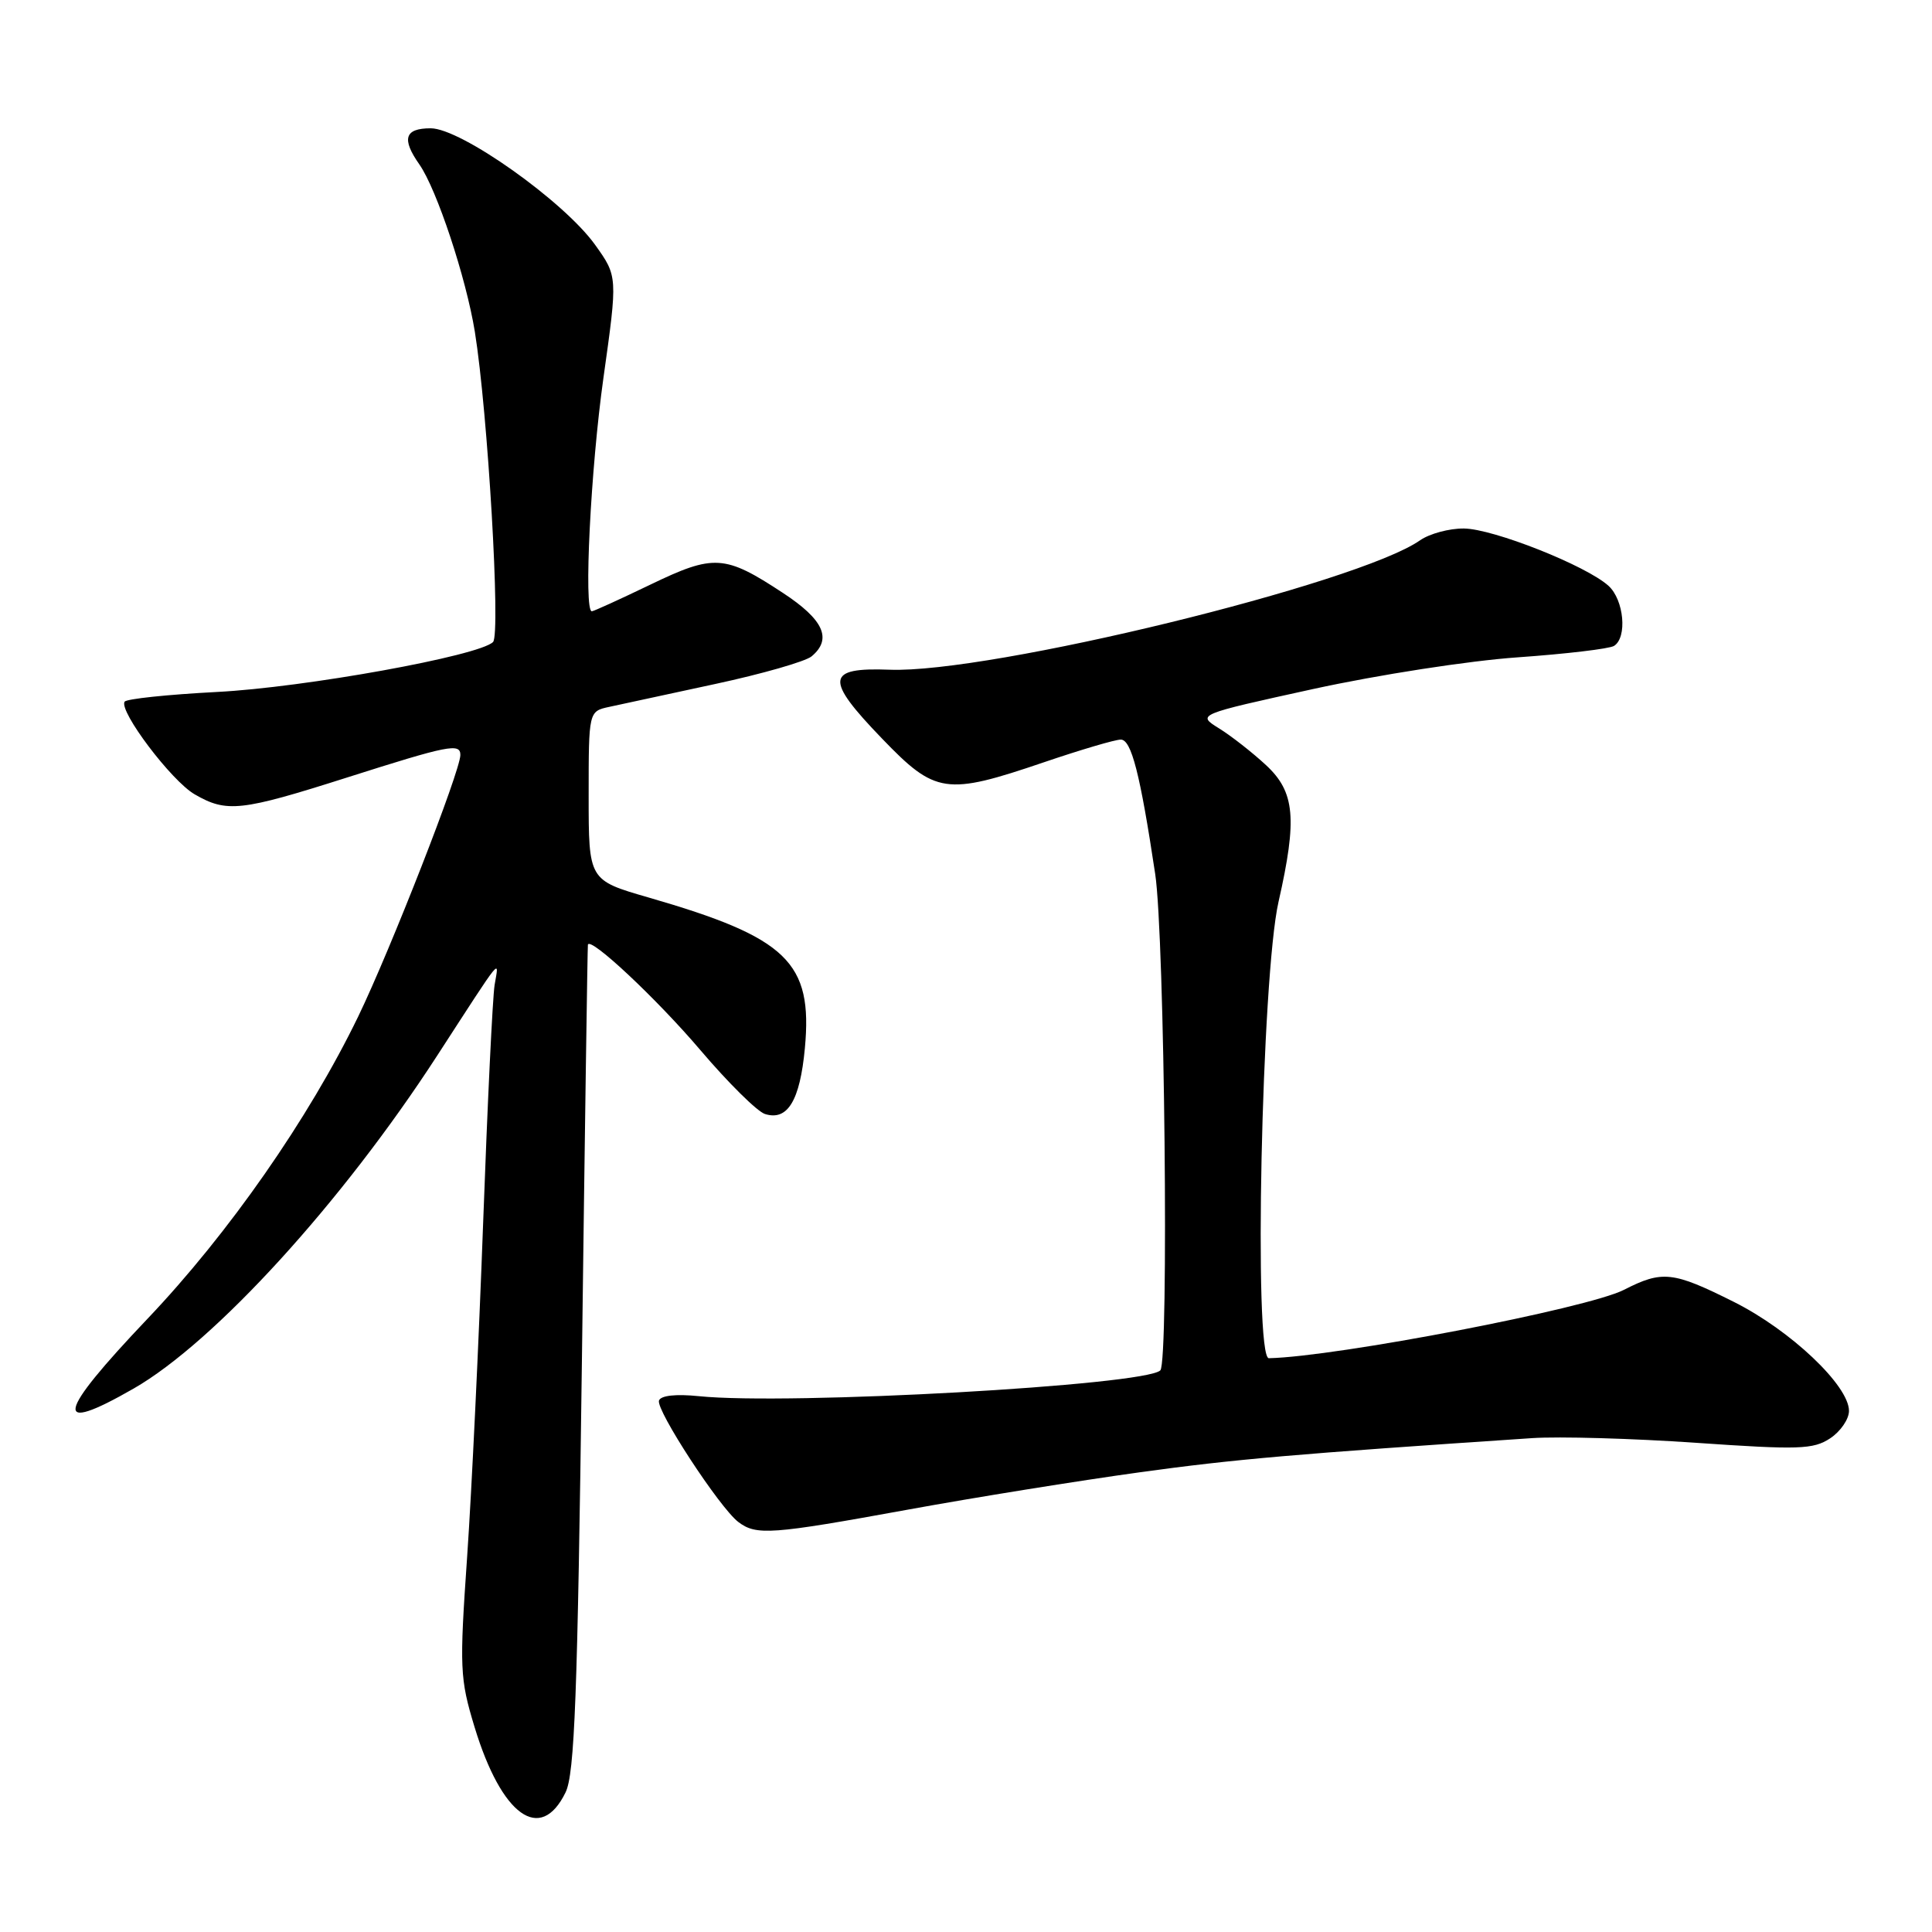 <?xml version="1.0" encoding="UTF-8" standalone="no"?>
<!DOCTYPE svg PUBLIC "-//W3C//DTD SVG 1.1//EN" "http://www.w3.org/Graphics/SVG/1.1/DTD/svg11.dtd" >
<svg xmlns="http://www.w3.org/2000/svg" xmlns:xlink="http://www.w3.org/1999/xlink" version="1.1" viewBox="0 0 256 256">
 <g >
 <path fill="currentColor"
d=" M 74.94 237.50 C 76.14 235.04 76.53 224.74 77.11 180.00 C 77.49 150.02 77.85 125.35 77.90 125.17 C 78.22 124.09 87.06 132.39 92.79 139.13 C 96.48 143.47 100.34 147.29 101.36 147.61 C 104.35 148.56 106.00 145.85 106.65 138.89 C 107.71 127.49 104.34 124.24 85.93 118.92 C 78.00 116.63 78.00 116.63 78.00 105.44 C 78.00 94.25 78.00 94.25 80.75 93.66 C 82.26 93.33 88.57 91.97 94.78 90.63 C 100.98 89.30 106.71 87.65 107.53 86.98 C 110.30 84.68 109.16 82.12 103.75 78.57 C 96.03 73.49 94.61 73.40 86.17 77.47 C 82.14 79.41 78.65 81.00 78.42 81.00 C 77.32 81.00 78.27 62.07 79.96 50.06 C 81.85 36.62 81.85 36.62 78.84 32.42 C 74.69 26.65 61.07 17.00 57.07 17.00 C 53.62 17.00 53.18 18.39 55.57 21.79 C 57.88 25.09 61.76 36.81 62.92 43.96 C 64.64 54.65 66.36 84.04 65.33 85.07 C 63.49 86.91 40.33 91.10 28.72 91.69 C 22.24 92.03 16.74 92.60 16.51 92.98 C 15.74 94.23 22.72 103.48 25.79 105.25 C 30.04 107.71 31.90 107.51 46.00 103.02 C 59.42 98.75 61.00 98.43 61.00 100.04 C 61.00 102.16 51.76 125.80 47.47 134.68 C 40.92 148.20 30.32 163.42 19.53 174.76 C 7.43 187.49 6.90 190.19 17.71 183.99 C 28.43 177.84 45.34 159.30 57.92 139.89 C 66.79 126.21 66.11 127.05 65.54 130.50 C 65.27 132.15 64.59 146.32 64.02 162.00 C 63.45 177.68 62.50 197.59 61.90 206.25 C 60.87 221.09 60.93 222.40 62.88 228.84 C 66.46 240.61 71.62 244.32 74.94 237.50 Z  M 120.27 200.04 C 129.20 198.41 143.03 196.19 151.00 195.09 C 163.68 193.34 171.47 192.67 203.00 190.56 C 206.57 190.32 216.36 190.60 224.75 191.18 C 238.34 192.12 240.27 192.06 242.50 190.59 C 243.87 189.69 245.00 188.05 245.00 186.95 C 245.00 183.60 237.26 176.27 229.75 172.51 C 221.66 168.46 220.27 168.31 215.18 170.91 C 210.34 173.38 177.16 179.77 168.13 179.97 C 166.09 180.01 167.17 129.38 169.41 119.50 C 171.91 108.47 171.59 104.94 167.75 101.38 C 165.96 99.72 163.17 97.53 161.54 96.52 C 158.58 94.68 158.58 94.68 174.04 91.29 C 182.65 89.41 194.65 87.55 201.11 87.10 C 207.50 86.65 213.23 85.97 213.86 85.59 C 215.65 84.48 215.19 79.48 213.13 77.62 C 210.17 74.94 197.85 70.06 193.97 70.03 C 192.03 70.01 189.42 70.72 188.17 71.59 C 179.97 77.33 131.09 89.26 117.86 88.74 C 109.43 88.42 109.26 89.97 116.85 97.84 C 123.96 105.23 125.32 105.43 138.34 101.00 C 143.19 99.35 147.76 98.00 148.51 98.00 C 149.91 98.00 151.07 102.50 153.07 115.81 C 154.32 124.09 154.90 180.42 153.75 181.58 C 151.77 183.57 104.52 186.22 92.60 185.00 C 89.56 184.69 87.55 184.91 87.32 185.58 C 86.89 186.83 95.35 199.78 97.83 201.67 C 100.22 203.48 102.16 203.34 120.27 200.04 Z "/>
</g>
</svg>